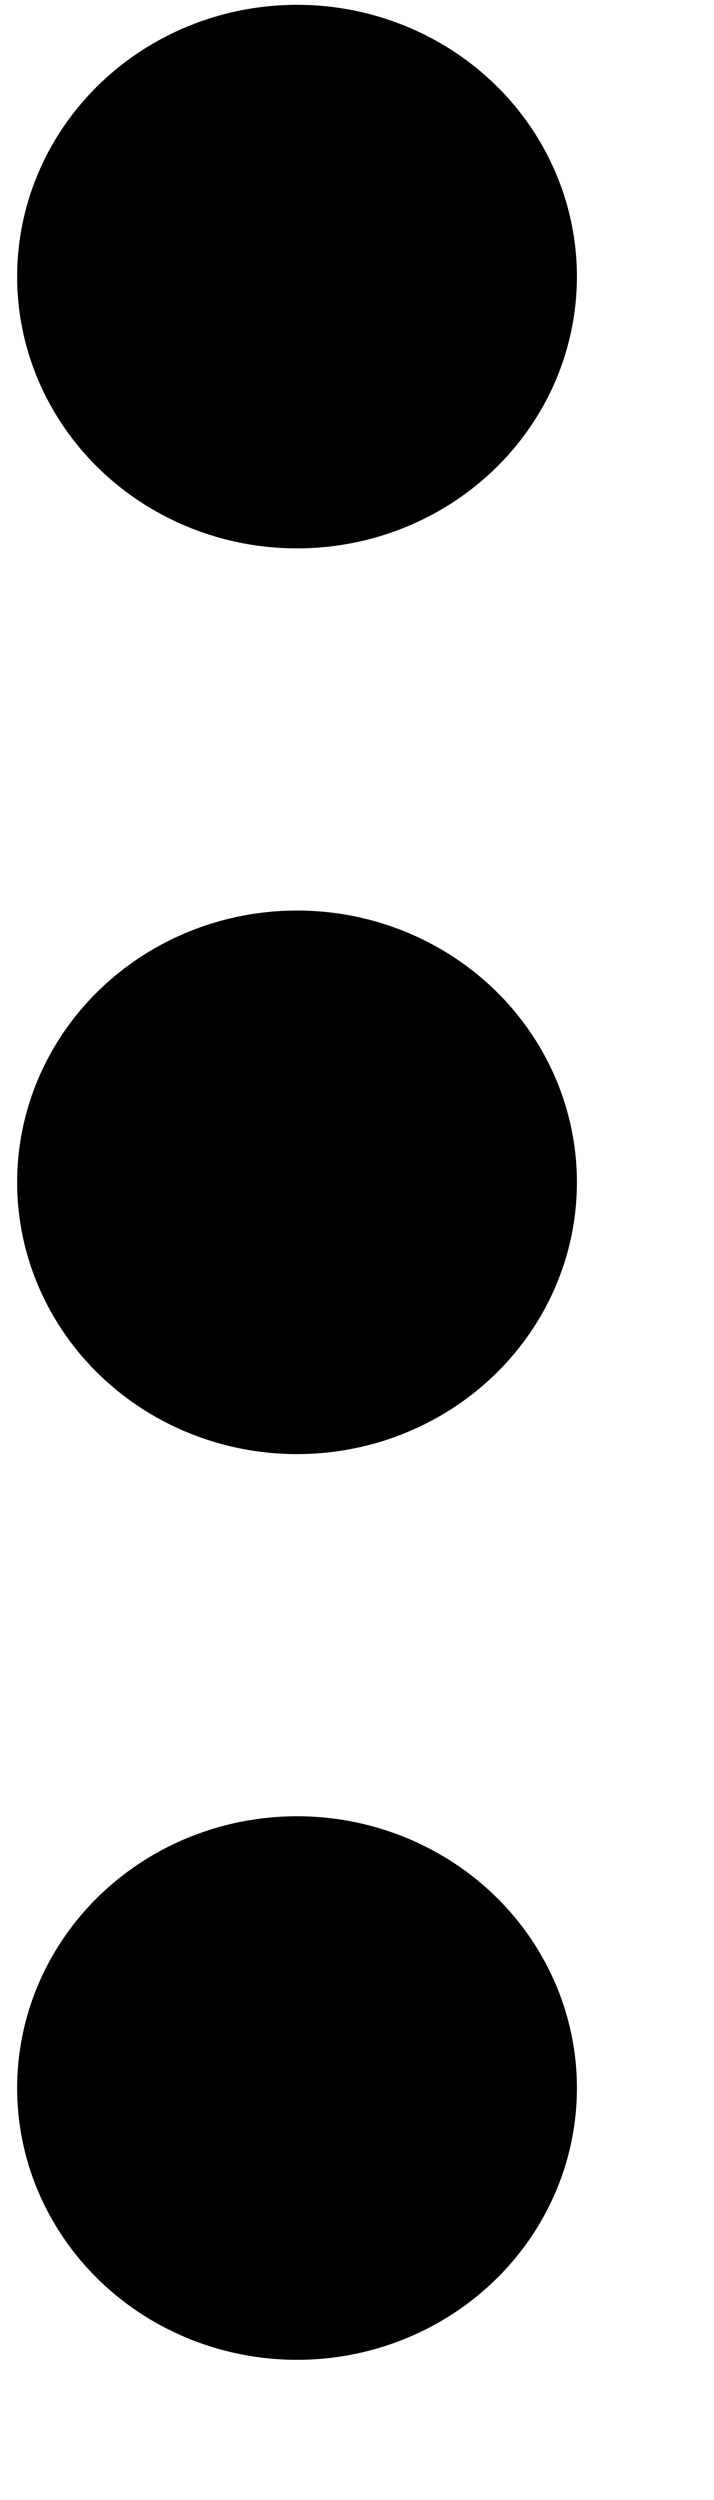 <svg width="4" height="14" viewBox="0 0 4 14" fill="none" xmlns="http://www.w3.org/2000/svg">
<ellipse cx="1.664" cy="1.549" rx="1.568" ry="1.522" fill="black"/>
<ellipse cx="1.664" cy="6.621" rx="1.568" ry="1.522" fill="black"/>
<ellipse cx="1.664" cy="11.693" rx="1.568" ry="1.522" fill="black"/>
</svg>
